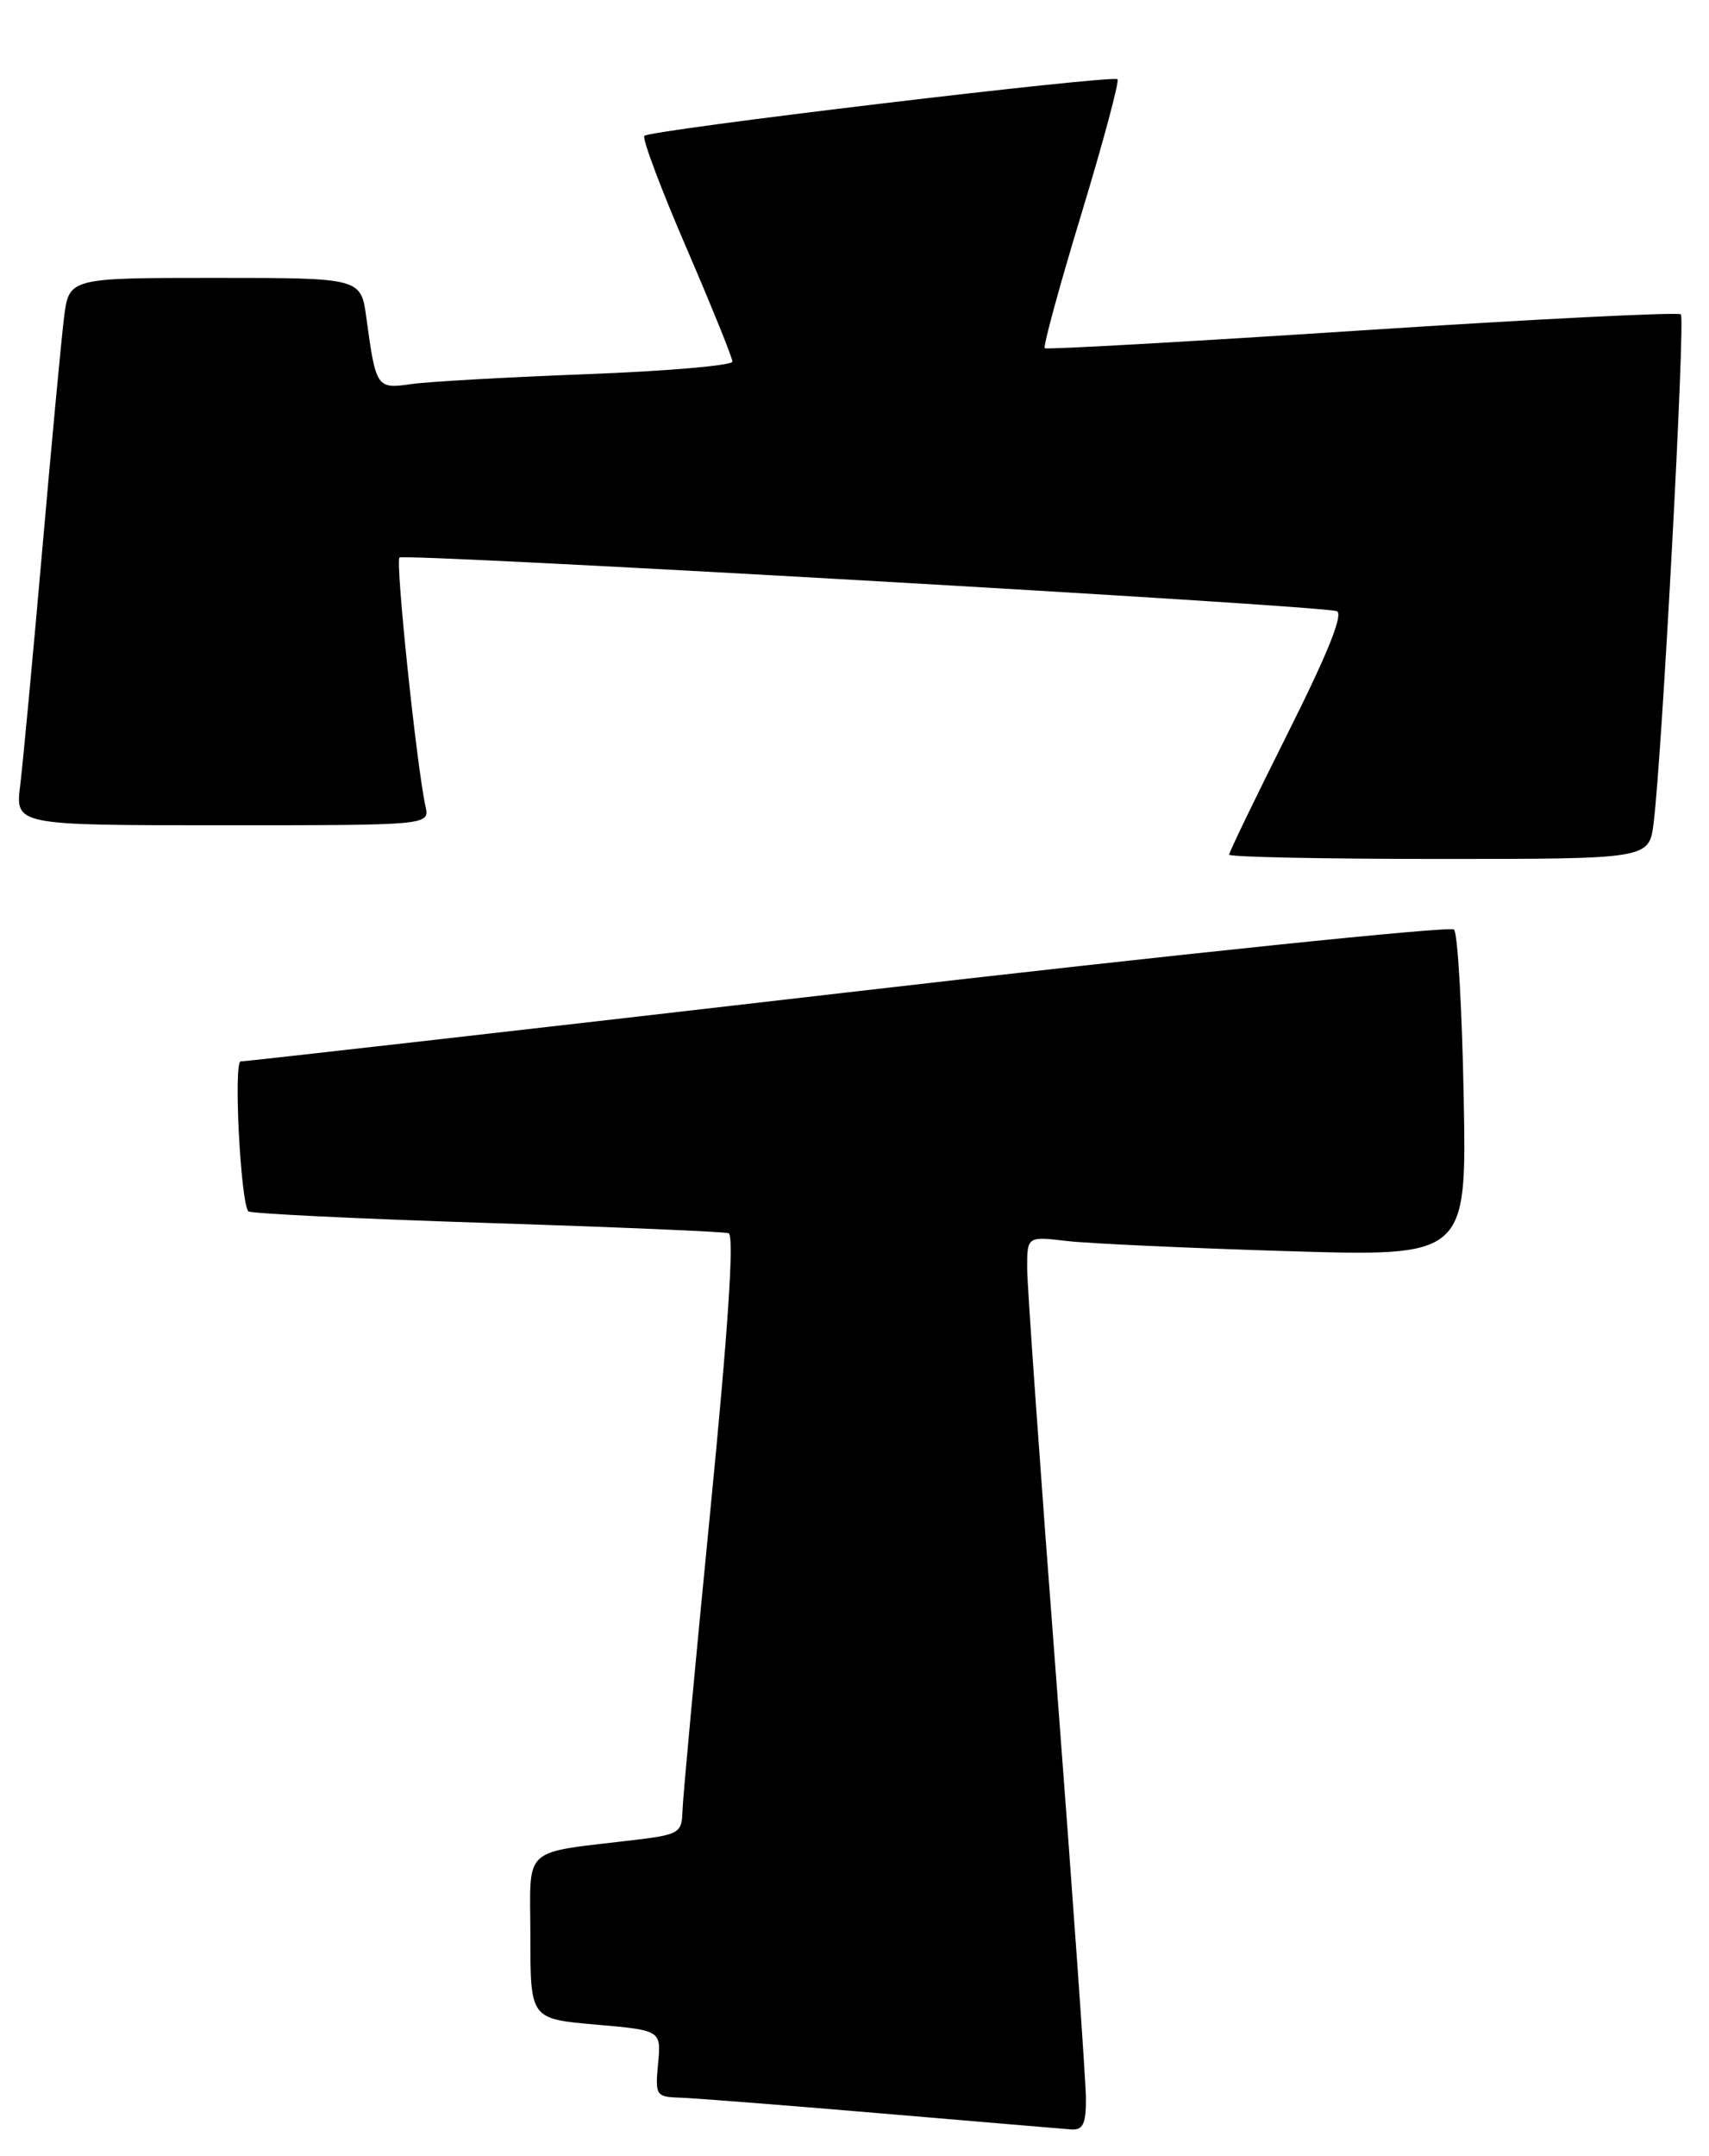 <?xml version="1.0" encoding="UTF-8" standalone="no"?>
<!DOCTYPE svg PUBLIC "-//W3C//DTD SVG 1.1//EN" "http://www.w3.org/Graphics/SVG/1.1/DTD/svg11.dtd" >
<svg xmlns="http://www.w3.org/2000/svg" xmlns:xlink="http://www.w3.org/1999/xlink" version="1.1" viewBox="0 0 203 256">
 <g >
 <path fill="currentColor"
d=" M 128.99 249.25 C 128.99 247.19 127.42 225.03 125.51 200.00 C 123.59 174.97 122.02 152.77 122.01 150.66 C 122.00 146.81 122.00 146.81 126.75 147.37 C 129.36 147.67 141.11 148.21 152.86 148.57 C 174.22 149.22 174.22 149.22 173.86 130.19 C 173.66 119.73 173.15 110.81 172.71 110.38 C 172.28 109.95 139.88 113.30 100.71 117.84 C 61.55 122.37 29.10 126.06 28.60 126.04 C 27.71 126.00 28.58 142.91 29.51 143.85 C 29.78 144.11 42.48 144.73 57.74 145.22 C 73.01 145.71 85.97 146.26 86.54 146.44 C 87.24 146.67 86.50 157.78 84.35 179.64 C 82.57 197.71 81.09 213.70 81.06 215.16 C 81.00 217.60 80.59 217.86 75.75 218.45 C 61.69 220.15 63.00 218.96 63.00 229.96 C 63.00 239.74 63.00 239.74 70.77 240.42 C 78.54 241.10 78.54 241.10 78.17 245.05 C 77.81 248.80 77.93 249.00 80.64 249.09 C 82.22 249.13 92.95 249.97 104.50 250.95 C 116.05 251.93 126.29 252.80 127.25 252.87 C 128.63 252.97 129.00 252.21 128.99 249.25 Z  M 196.42 97.75 C 197.41 89.95 200.20 37.87 199.66 37.33 C 199.37 37.04 182.34 37.89 161.81 39.23 C 141.29 40.57 124.32 41.53 124.10 41.35 C 123.88 41.18 125.83 34.02 128.44 25.44 C 131.04 16.86 132.98 9.65 132.74 9.41 C 132.19 8.86 77.24 15.43 76.54 16.13 C 76.25 16.42 78.49 22.38 81.51 29.38 C 84.53 36.39 87.00 42.49 87.00 42.94 C 87.00 43.40 79.24 44.07 69.75 44.43 C 60.26 44.79 50.85 45.32 48.84 45.61 C 44.75 46.21 44.65 46.06 43.52 37.75 C 42.88 33.00 42.88 33.00 25.53 33.00 C 8.19 33.00 8.19 33.00 7.60 37.75 C 7.28 40.36 6.11 52.85 5.00 65.50 C 3.89 78.15 2.72 90.64 2.40 93.25 C 1.81 98.00 1.81 98.00 26.43 98.00 C 51.04 98.00 51.04 98.00 50.54 95.75 C 49.48 90.90 46.95 66.72 47.45 66.21 C 47.99 65.67 156.43 71.86 158.77 72.57 C 159.63 72.83 157.77 77.48 153.02 86.96 C 149.16 94.67 146.00 101.20 146.00 101.49 C 146.00 101.77 157.22 102.00 170.94 102.00 C 195.88 102.00 195.88 102.00 196.42 97.75 Z "/>
</g>
</svg>
